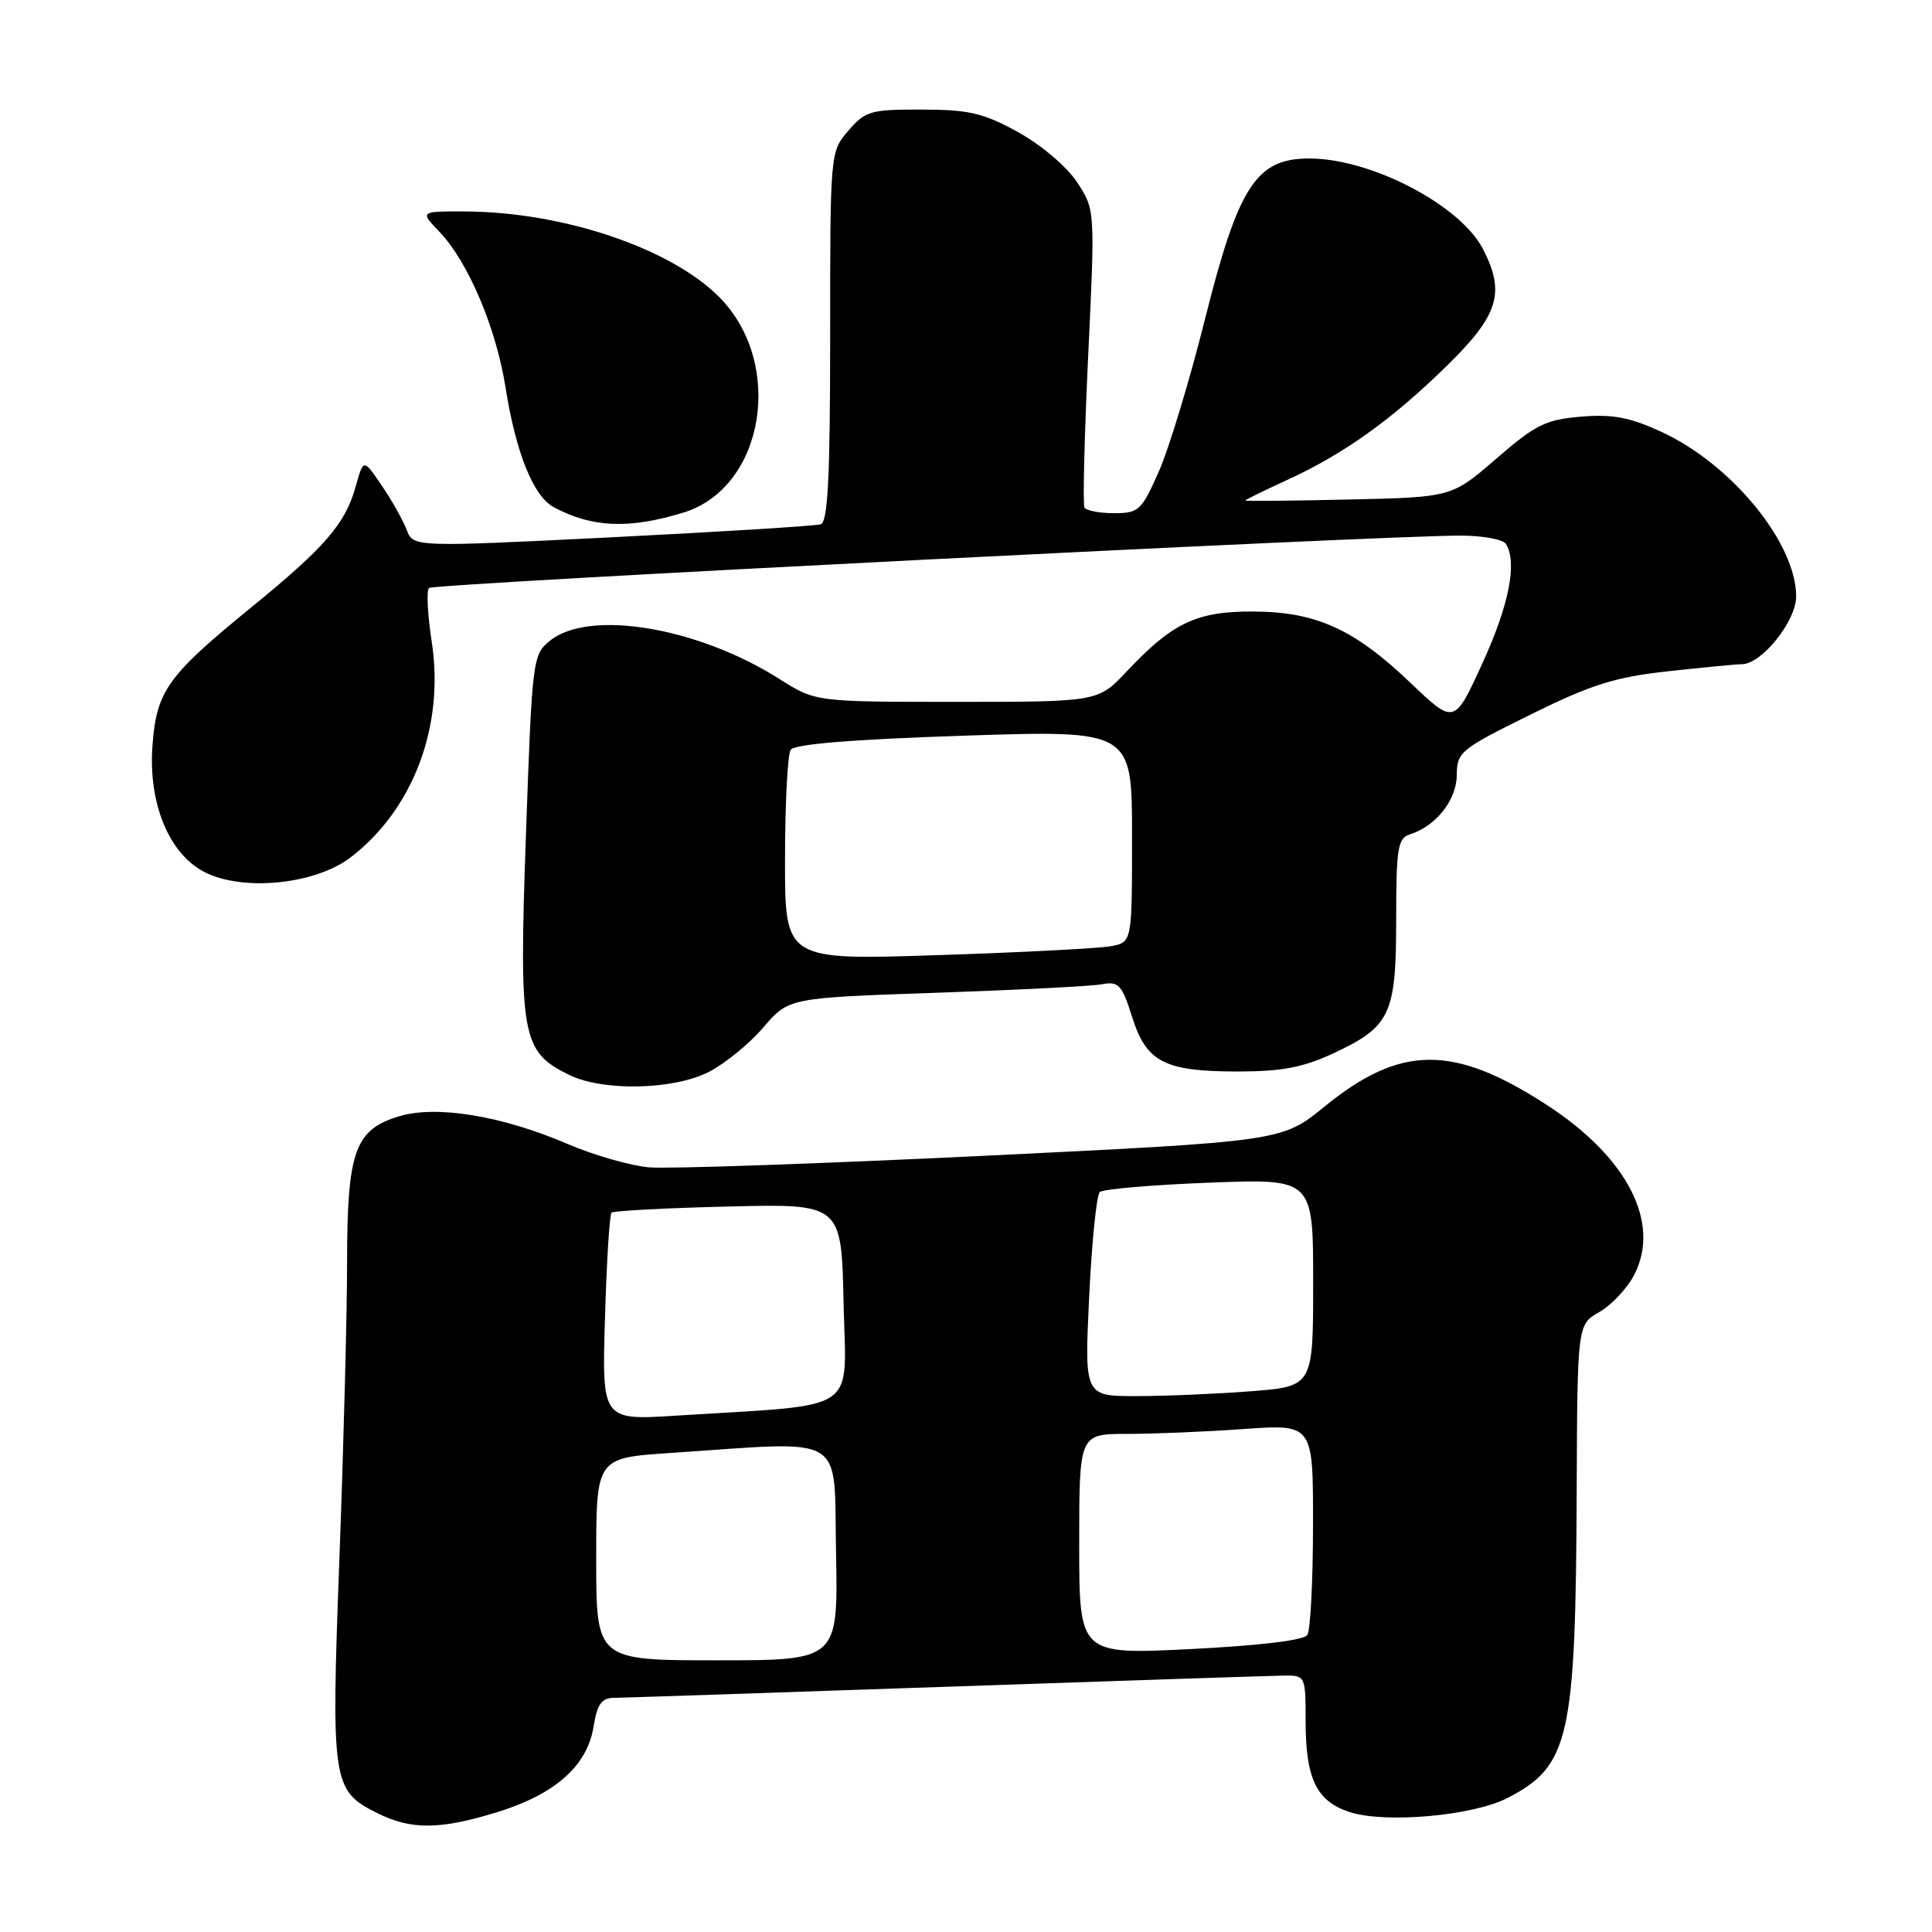 <?xml version="1.0" encoding="UTF-8" standalone="no"?>
<!DOCTYPE svg PUBLIC "-//W3C//DTD SVG 1.1//EN" "http://www.w3.org/Graphics/SVG/1.1/DTD/svg11.dtd" >
<svg xmlns="http://www.w3.org/2000/svg" xmlns:xlink="http://www.w3.org/1999/xlink" version="1.1" viewBox="0 0 256 256">
 <g >
 <path fill="currentColor"
d=" M 66.04 240.07 C 73.62 237.70 77.82 233.95 78.65 228.79 C 79.13 225.80 79.70 224.99 81.38 224.97 C 82.55 224.96 102.40 224.30 125.50 223.50 C 148.60 222.70 168.74 222.04 170.25 222.02 C 172.94 222.00 173.00 222.12 173.00 227.95 C 173.00 235.69 174.42 238.65 178.81 240.10 C 183.51 241.65 195.20 240.61 199.78 238.23 C 207.97 233.98 208.79 230.35 208.92 197.50 C 209.01 175.50 209.01 175.50 211.94 173.84 C 213.54 172.92 215.61 170.72 216.54 168.93 C 220.11 162.02 215.63 153.32 204.91 146.38 C 192.55 138.37 185.56 138.43 175.49 146.64 C 169.85 151.23 169.85 151.23 130.17 153.16 C 108.35 154.21 88.47 154.90 86.00 154.68 C 83.53 154.46 78.67 153.07 75.21 151.58 C 66.48 147.84 57.86 146.42 52.90 147.91 C 47.02 149.67 46.00 152.53 45.99 167.20 C 45.99 173.97 45.53 191.58 44.98 206.34 C 43.86 236.31 44.00 237.25 50.00 240.25 C 54.51 242.50 58.35 242.46 66.04 240.07 Z  M 93.93 142.03 C 96.05 140.95 99.30 138.30 101.14 136.15 C 104.50 132.22 104.50 132.22 124.00 131.55 C 134.73 131.18 144.62 130.68 146.00 130.42 C 148.23 130.01 148.66 130.47 150.00 134.72 C 151.90 140.74 154.26 141.97 164.00 141.98 C 169.81 141.98 172.65 141.44 176.62 139.60 C 184.25 136.04 185.00 134.46 185.00 121.84 C 185.00 112.36 185.21 111.07 186.82 110.56 C 190.28 109.46 193.00 106.02 193.03 102.71 C 193.05 99.65 193.51 99.27 202.78 94.70 C 210.84 90.71 213.95 89.73 221.00 88.95 C 225.68 88.44 230.10 88.01 230.83 88.01 C 233.44 87.99 238.00 82.29 238.00 79.04 C 238.00 71.95 229.45 61.51 220.16 57.23 C 215.96 55.29 213.67 54.86 209.49 55.21 C 204.82 55.60 203.46 56.27 198.27 60.77 C 192.36 65.89 192.36 65.89 178.68 66.19 C 171.15 66.36 165.00 66.42 165.00 66.32 C 165.00 66.23 167.46 65.02 170.47 63.64 C 178.05 60.17 184.42 55.62 191.75 48.44 C 198.58 41.74 199.49 38.78 196.50 33.00 C 193.48 27.15 181.67 21.00 173.48 21.00 C 166.45 21.00 164.09 24.65 159.66 42.32 C 157.65 50.35 154.90 59.42 153.56 62.46 C 151.26 67.66 150.89 68.00 147.61 68.00 C 145.69 68.00 143.93 67.66 143.70 67.25 C 143.46 66.84 143.69 57.79 144.19 47.14 C 145.11 27.77 145.11 27.77 142.70 24.12 C 141.34 22.06 137.93 19.18 134.89 17.50 C 130.31 14.98 128.40 14.53 122.17 14.52 C 115.36 14.50 114.66 14.70 112.42 17.31 C 110.00 20.11 110.00 20.15 110.00 44.59 C 110.00 63.28 109.70 69.16 108.75 69.47 C 108.06 69.69 95.63 70.46 81.13 71.19 C 54.76 72.50 54.76 72.50 53.89 70.21 C 53.41 68.95 51.93 66.31 50.59 64.35 C 48.16 60.77 48.16 60.77 47.16 64.37 C 45.78 69.38 43.15 72.44 33.27 80.50 C 22.15 89.57 20.73 91.56 20.20 98.84 C 19.65 106.47 22.39 113.11 27.07 115.54 C 32.14 118.16 41.73 117.21 46.44 113.62 C 54.76 107.26 58.94 96.17 57.20 84.99 C 56.65 81.42 56.49 78.23 56.85 77.91 C 57.50 77.32 183.91 70.90 193.69 70.97 C 196.55 70.99 199.18 71.48 199.54 72.07 C 201.07 74.53 199.97 80.15 196.45 87.83 C 192.71 96.03 192.71 96.03 186.90 90.48 C 179.40 83.33 174.36 81.05 166.00 81.03 C 158.56 81.00 155.35 82.53 149.31 88.95 C 145.50 93.00 145.50 93.00 126.78 93.00 C 108.07 93.00 108.07 93.00 103.33 90.00 C 92.47 83.10 78.07 80.70 72.87 84.90 C 70.58 86.76 70.51 87.31 69.69 110.65 C 68.75 137.34 69.11 139.32 75.37 142.41 C 79.87 144.63 89.22 144.44 93.93 142.03 Z  M 90.59 67.91 C 101.33 64.59 104.02 48.09 95.26 39.32 C 88.78 32.84 74.51 28.06 61.56 28.02 C 55.63 28.00 55.63 28.00 58.26 30.75 C 62.02 34.69 65.73 43.41 66.98 51.30 C 68.35 59.99 70.67 65.75 73.37 67.20 C 78.45 69.93 83.37 70.13 90.59 67.91 Z  M 79.00 206.59 C 79.00 193.19 79.00 193.19 88.75 192.53 C 112.57 190.94 110.46 189.68 110.78 205.75 C 111.05 220.00 111.05 220.00 95.03 220.00 C 79.00 220.00 79.00 220.00 79.00 206.59 Z  M 143.00 204.62 C 143.00 190.00 143.00 190.00 149.35 190.00 C 152.84 190.00 159.81 189.71 164.85 189.35 C 174.00 188.70 174.00 188.70 173.98 202.10 C 173.98 209.47 173.64 216.01 173.23 216.64 C 172.78 217.35 166.91 218.05 157.75 218.51 C 143.00 219.24 143.00 219.24 143.00 204.62 Z  M 80.16 174.66 C 80.38 167.21 80.77 160.92 81.03 160.68 C 81.29 160.44 88.25 160.07 96.50 159.87 C 111.50 159.50 111.50 159.50 111.78 172.67 C 112.09 187.51 114.31 186.01 89.63 187.58 C 79.76 188.20 79.76 188.20 80.16 174.66 Z  M 144.32 171.82 C 144.67 164.58 145.30 158.33 145.73 157.95 C 146.15 157.56 152.69 157.00 160.25 156.71 C 174.00 156.17 174.00 156.17 174.00 169.94 C 174.00 183.70 174.00 183.70 165.75 184.35 C 161.21 184.70 154.39 184.99 150.60 184.99 C 143.69 185.00 143.69 185.00 144.32 171.82 Z  M 104.02 113.87 C 104.02 106.51 104.36 99.99 104.77 99.36 C 105.25 98.60 112.93 97.97 127.75 97.48 C 150.00 96.75 150.00 96.75 150.00 110.79 C 150.00 124.84 150.00 124.84 147.25 125.37 C 145.74 125.66 135.39 126.20 124.25 126.56 C 104.00 127.23 104.00 127.23 104.02 113.87 Z "/>
</g>
</svg>